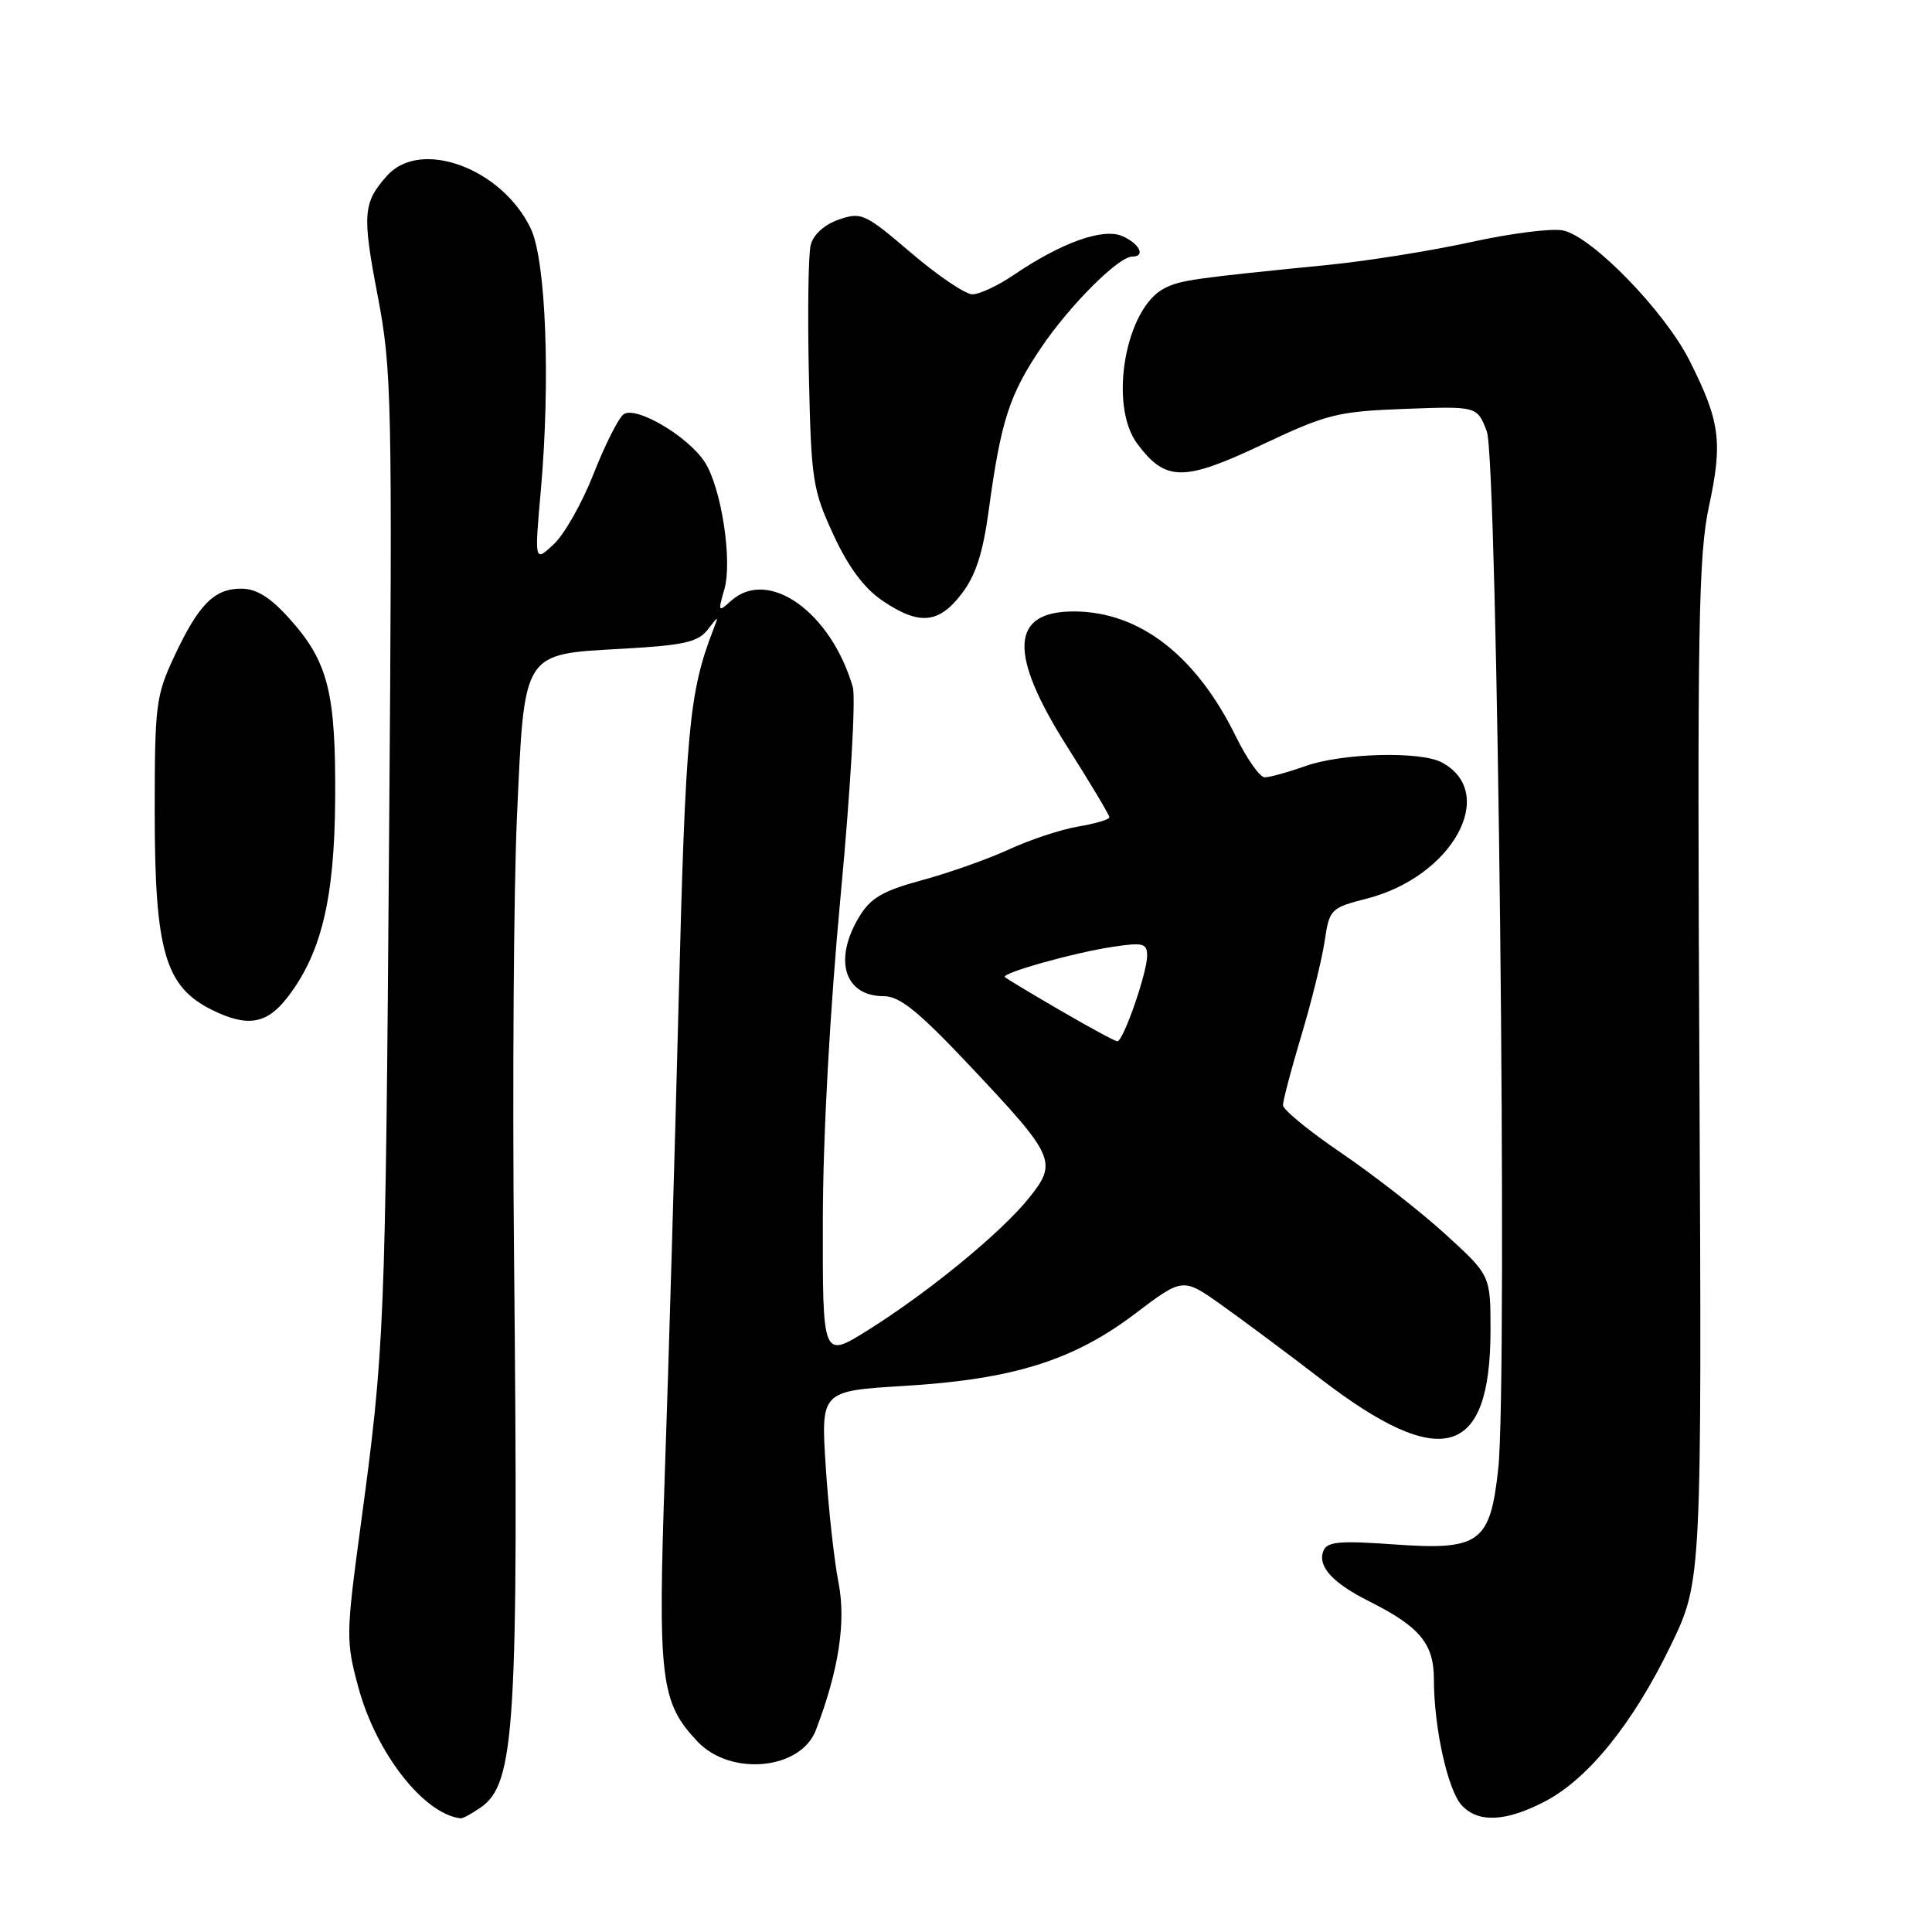 <?xml version="1.0" encoding="UTF-8" standalone="no"?>
<!DOCTYPE svg PUBLIC "-//W3C//DTD SVG 1.1//EN" "http://www.w3.org/Graphics/SVG/1.1/DTD/svg11.dtd" >
<svg xmlns="http://www.w3.org/2000/svg" xmlns:xlink="http://www.w3.org/1999/xlink" version="1.1" viewBox="0 0 256 256">
 <g >
 <path fill="currentColor"
d=" M 63.71 239.49 C 68.27 236.30 68.72 228.81 68.11 166.00 C 67.89 143.72 68.07 117.71 68.50 108.19 C 69.50 86.16 69.15 86.70 82.52 85.96 C 90.57 85.51 92.48 85.08 93.75 83.46 C 95.25 81.52 95.26 81.52 94.49 83.50 C 91.31 91.72 90.84 96.80 89.93 132.50 C 89.41 152.85 88.59 180.97 88.10 195.00 C 87.15 222.57 87.51 225.58 92.44 230.78 C 96.83 235.40 106.09 234.51 108.10 229.27 C 111.14 221.33 112.12 214.91 111.11 209.72 C 110.54 206.85 109.78 199.96 109.42 194.41 C 108.76 184.31 108.76 184.31 119.82 183.64 C 134.23 182.77 142.21 180.27 150.37 174.10 C 156.73 169.28 156.73 169.28 161.82 172.89 C 164.62 174.88 170.56 179.30 175.02 182.73 C 191.01 195.01 197.50 193.14 197.50 176.24 C 197.50 168.99 197.50 168.99 191.50 163.52 C 188.20 160.51 182.01 155.69 177.75 152.79 C 173.49 149.90 170.00 147.04 170.00 146.44 C 170.00 145.84 171.09 141.70 172.43 137.23 C 173.77 132.77 175.16 127.14 175.52 124.72 C 176.16 120.45 176.31 120.30 181.14 119.06 C 192.48 116.15 198.57 105.05 191.04 101.02 C 188.21 99.51 177.87 99.78 173.00 101.50 C 170.66 102.33 168.22 103.00 167.58 103.00 C 166.94 103.00 165.23 100.57 163.77 97.61 C 158.51 86.87 151.02 81.07 142.37 81.02 C 133.85 80.98 133.56 86.55 141.44 98.99 C 144.50 103.81 147.00 108.00 147.00 108.29 C 147.00 108.59 145.14 109.14 142.86 109.52 C 140.58 109.91 136.47 111.27 133.72 112.54 C 130.97 113.81 125.81 115.64 122.24 116.61 C 117.02 118.02 115.38 118.96 113.88 121.43 C 110.39 127.16 111.87 132.00 117.11 132.00 C 119.22 132.00 121.71 134.01 128.53 141.25 C 139.84 153.25 140.17 153.98 136.33 158.76 C 132.65 163.34 122.97 171.28 114.96 176.28 C 109.00 180.01 109.00 180.01 109.03 161.75 C 109.04 150.60 109.97 133.79 111.40 118.54 C 112.69 104.81 113.41 92.44 113.00 91.04 C 110.09 81.06 101.78 75.18 96.86 79.62 C 95.16 81.16 95.12 81.08 95.99 78.05 C 97.06 74.29 95.58 64.64 93.40 61.25 C 91.17 57.78 84.12 53.66 82.59 54.93 C 81.89 55.50 80.11 59.07 78.63 62.84 C 77.15 66.62 74.79 70.79 73.38 72.11 C 70.82 74.50 70.82 74.50 71.66 65.00 C 72.95 50.43 72.34 34.53 70.34 30.31 C 66.55 22.32 55.76 18.32 51.32 23.25 C 48.09 26.84 47.97 28.36 50.05 39.22 C 51.91 48.93 52.00 52.88 51.56 110.50 C 51.07 176.09 50.96 178.65 47.83 201.85 C 45.83 216.65 45.82 217.43 47.49 223.60 C 49.85 232.31 56.13 240.35 61.03 240.94 C 61.32 240.97 62.52 240.32 63.71 239.49 Z  M 204.75 238.68 C 210.47 235.69 216.43 228.29 221.40 218.00 C 225.50 209.50 225.50 209.50 225.18 142.00 C 224.89 82.98 225.05 73.56 226.46 67.03 C 228.28 58.55 227.92 55.82 223.89 47.81 C 220.60 41.27 211.00 31.38 207.13 30.54 C 205.68 30.22 200.22 30.91 195.00 32.06 C 189.78 33.21 181.22 34.58 176.00 35.10 C 158.04 36.89 156.49 37.11 154.35 38.17 C 149.14 40.74 146.85 53.64 150.69 58.79 C 154.43 63.82 156.83 63.84 167.19 58.94 C 175.83 54.86 177.19 54.52 186.12 54.18 C 195.74 53.82 195.74 53.82 197.01 57.16 C 198.44 60.96 199.79 182.77 198.53 194.56 C 197.47 204.43 196.09 205.45 184.83 204.65 C 177.43 204.12 175.83 204.27 175.35 205.52 C 174.57 207.56 176.56 209.74 181.43 212.19 C 188.14 215.55 190.00 217.80 190.00 222.54 C 190.00 228.88 191.82 237.14 193.66 239.18 C 195.84 241.58 199.54 241.41 204.75 238.68 Z  M 37.98 132.29 C 42.53 126.51 44.32 119.20 44.41 106.00 C 44.51 91.67 43.49 87.65 38.26 81.87 C 35.78 79.12 33.95 78.00 31.96 78.00 C 28.38 78.00 26.32 80.08 23.09 86.98 C 20.66 92.15 20.50 93.45 20.50 107.50 C 20.50 126.03 21.86 130.73 28.09 133.82 C 32.73 136.11 35.29 135.72 37.98 132.29 Z  M 127.43 78.67 C 129.30 76.23 130.26 73.24 131.04 67.42 C 132.63 55.74 133.77 52.24 138.01 45.99 C 141.83 40.36 148.21 34.00 150.03 34.00 C 151.82 34.00 151.02 32.31 148.75 31.30 C 146.19 30.15 140.63 32.14 134.27 36.47 C 132.21 37.86 129.78 39.00 128.85 39.00 C 127.92 39.00 124.26 36.53 120.72 33.50 C 114.60 28.28 114.13 28.06 111.13 29.10 C 109.22 29.77 107.77 31.09 107.42 32.46 C 107.11 33.71 107.00 41.43 107.18 49.61 C 107.48 63.61 107.68 64.88 110.42 70.83 C 112.40 75.12 114.50 77.95 116.91 79.58 C 121.78 82.89 124.39 82.67 127.43 78.67 Z  M 140.50 133.89 C 136.65 131.65 133.34 129.66 133.15 129.47 C 132.62 128.95 142.34 126.22 147.45 125.46 C 151.47 124.85 152.00 124.99 152.00 126.64 C 152.01 128.88 148.83 138.01 148.05 137.98 C 147.75 137.97 144.35 136.13 140.50 133.89 Z "/>
</g>
</svg>